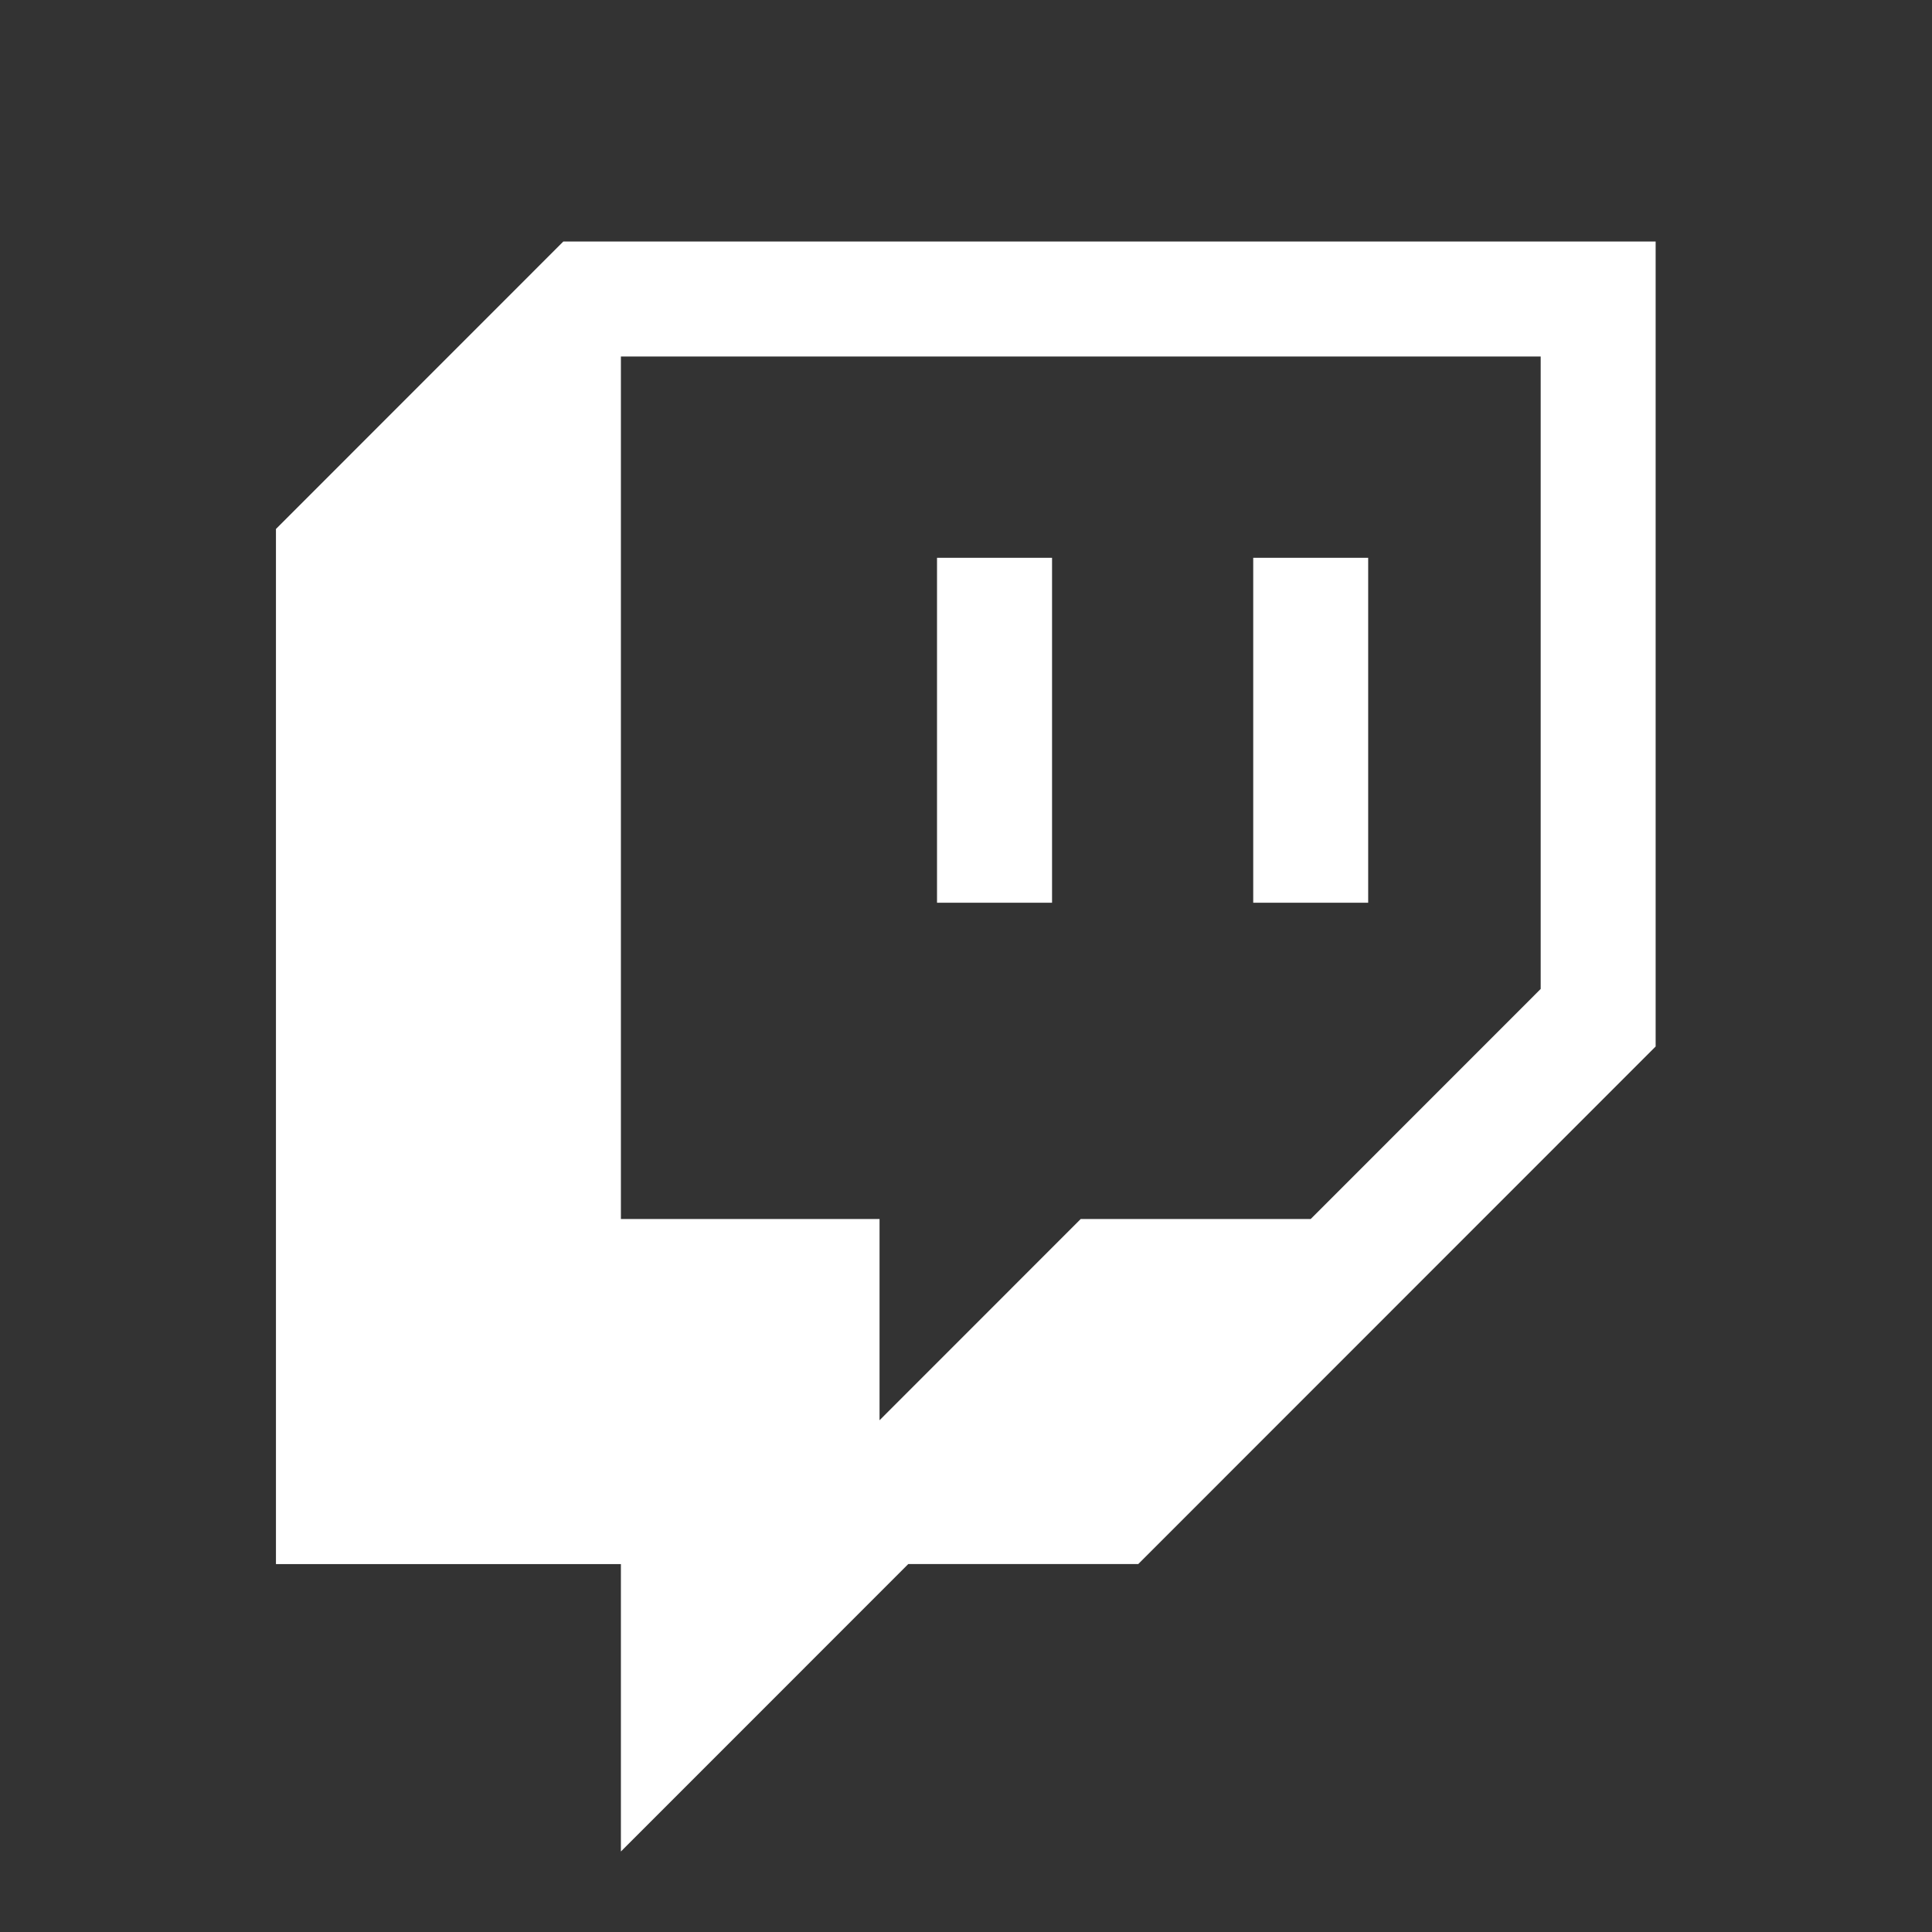 <svg xmlns='http://www.w3.org/2000/svg' width='24' height='24' fill='none'><rect width="100%" height="100%" fill="#333333" stroke="none"/><path fill='#fff' fill-rule='evenodd' d='m6.998 3-3.57 3.571V19.43h4.285V23l3.57-3.571h2.857L20.567 13V3H6.998Zm12.14 9.286-2.856 2.857h-2.857l-2.499 2.5v-2.5H7.713V4.429h11.426v7.857Zm-2.142-5.357h-1.428v4.285h1.428V6.93Zm-5.355 0h1.428v4.285H11.64V6.93Z' clip-rule='evenodd'/></svg>